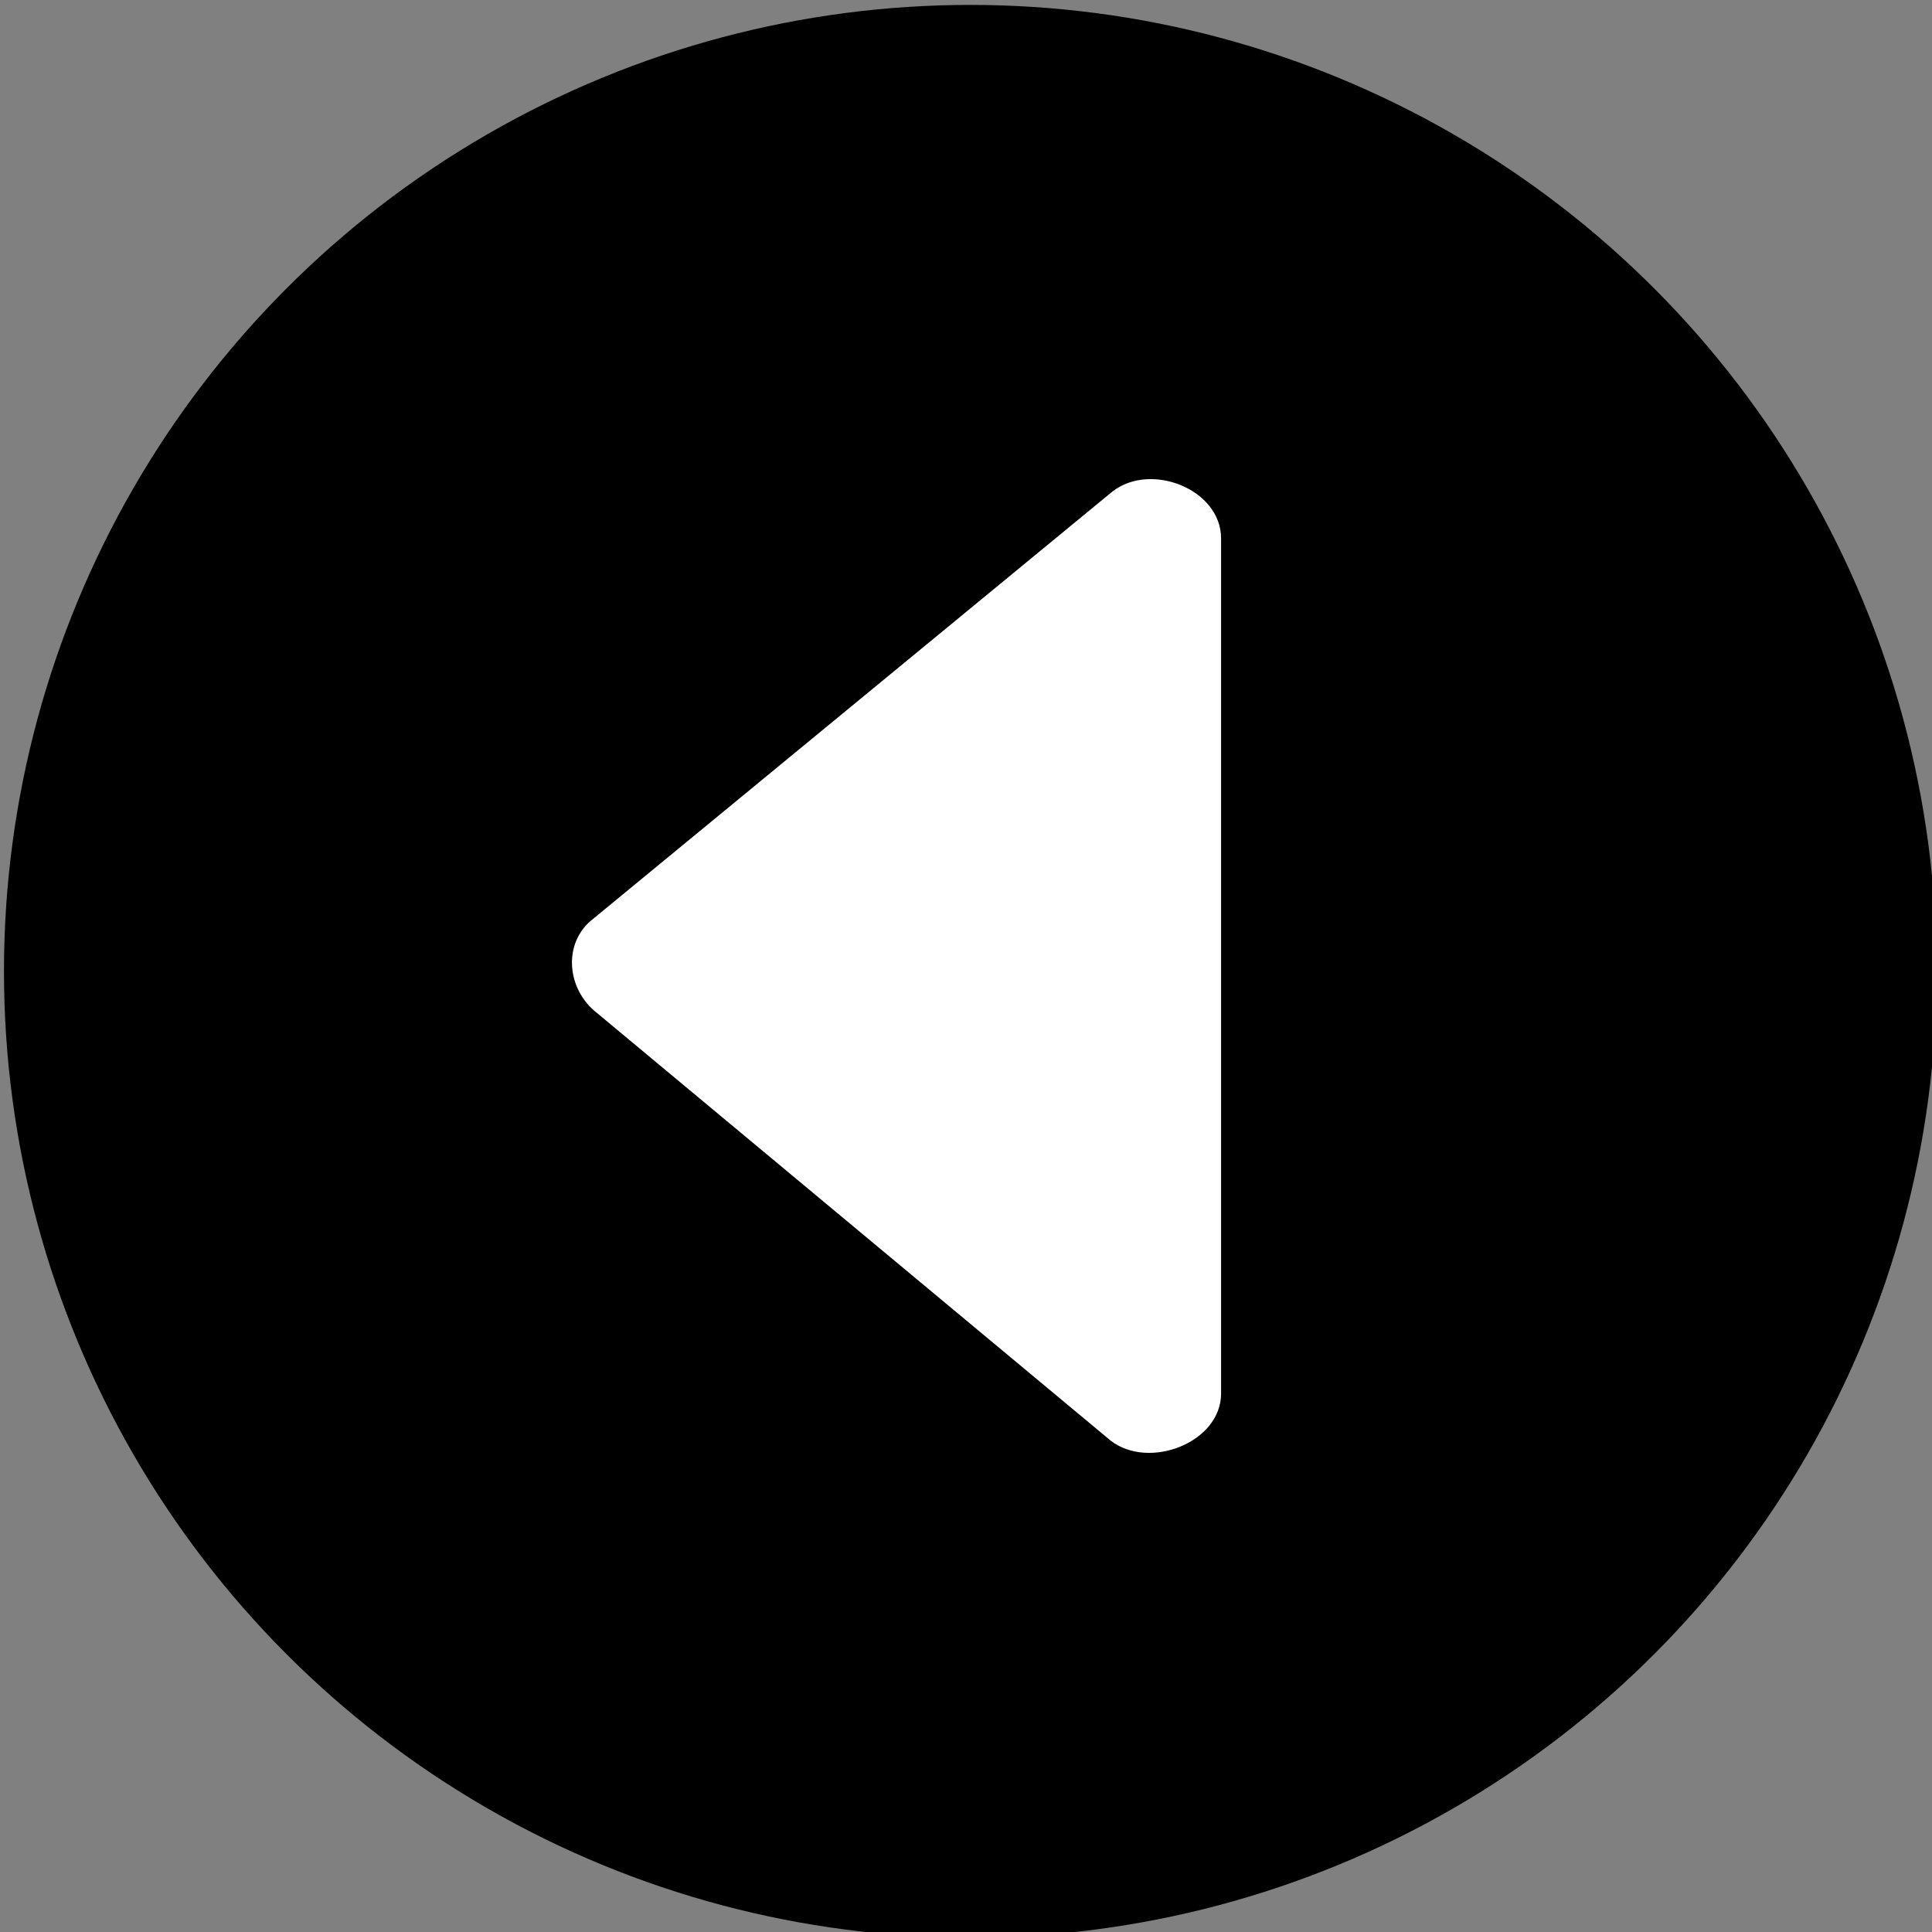 <?xml version="1.0" encoding="UTF-8" standalone="no"?>
<!DOCTYPE svg PUBLIC "-//W3C//DTD SVG 1.1//EN" "http://www.w3.org/Graphics/SVG/1.1/DTD/svg11.dtd">
<svg width="100px" height="100px" version="1.1" xmlns="http://www.w3.org/2000/svg" xmlns:xlink="http://www.w3.org/1999/xlink" xml:space="preserve" xmlns:serif="http://www.serif.com/" style="fill-rule:evenodd;clip-rule:evenodd;stroke-linejoin:round;stroke-miterlimit:2;">
    <rect width="100%" height="100%" fill="#808080" stroke="none"/>
    <g transform="matrix(0.938,0,0,0.938,-503.827,-626.889)">
        <circle cx="590.674" cy="721.922" r="53.326"/>
    </g>
    <g transform="matrix(-0.042,0,0,0.042,46.403,50)">
        <g transform="matrix(1,0,0,1,-600,-600)">
            <clipPath id="_clip1">
                <rect x="0" y="0" width="1200" height="1200"/>
            </clipPath>
            <g clip-path="url(#_clip1)">
                <path d="M200,1126.9C200,1187.3 288.699,1221.6 336.1,1184.9L969,658C1006.8,628.801 1011.8,571.203 974,542L333.7,15.1C286.102,-21.599 200,12.702 200,73.1L200,1126.9" style="fill:white;"/>
            </g>
        </g>
    </g>
</svg>
